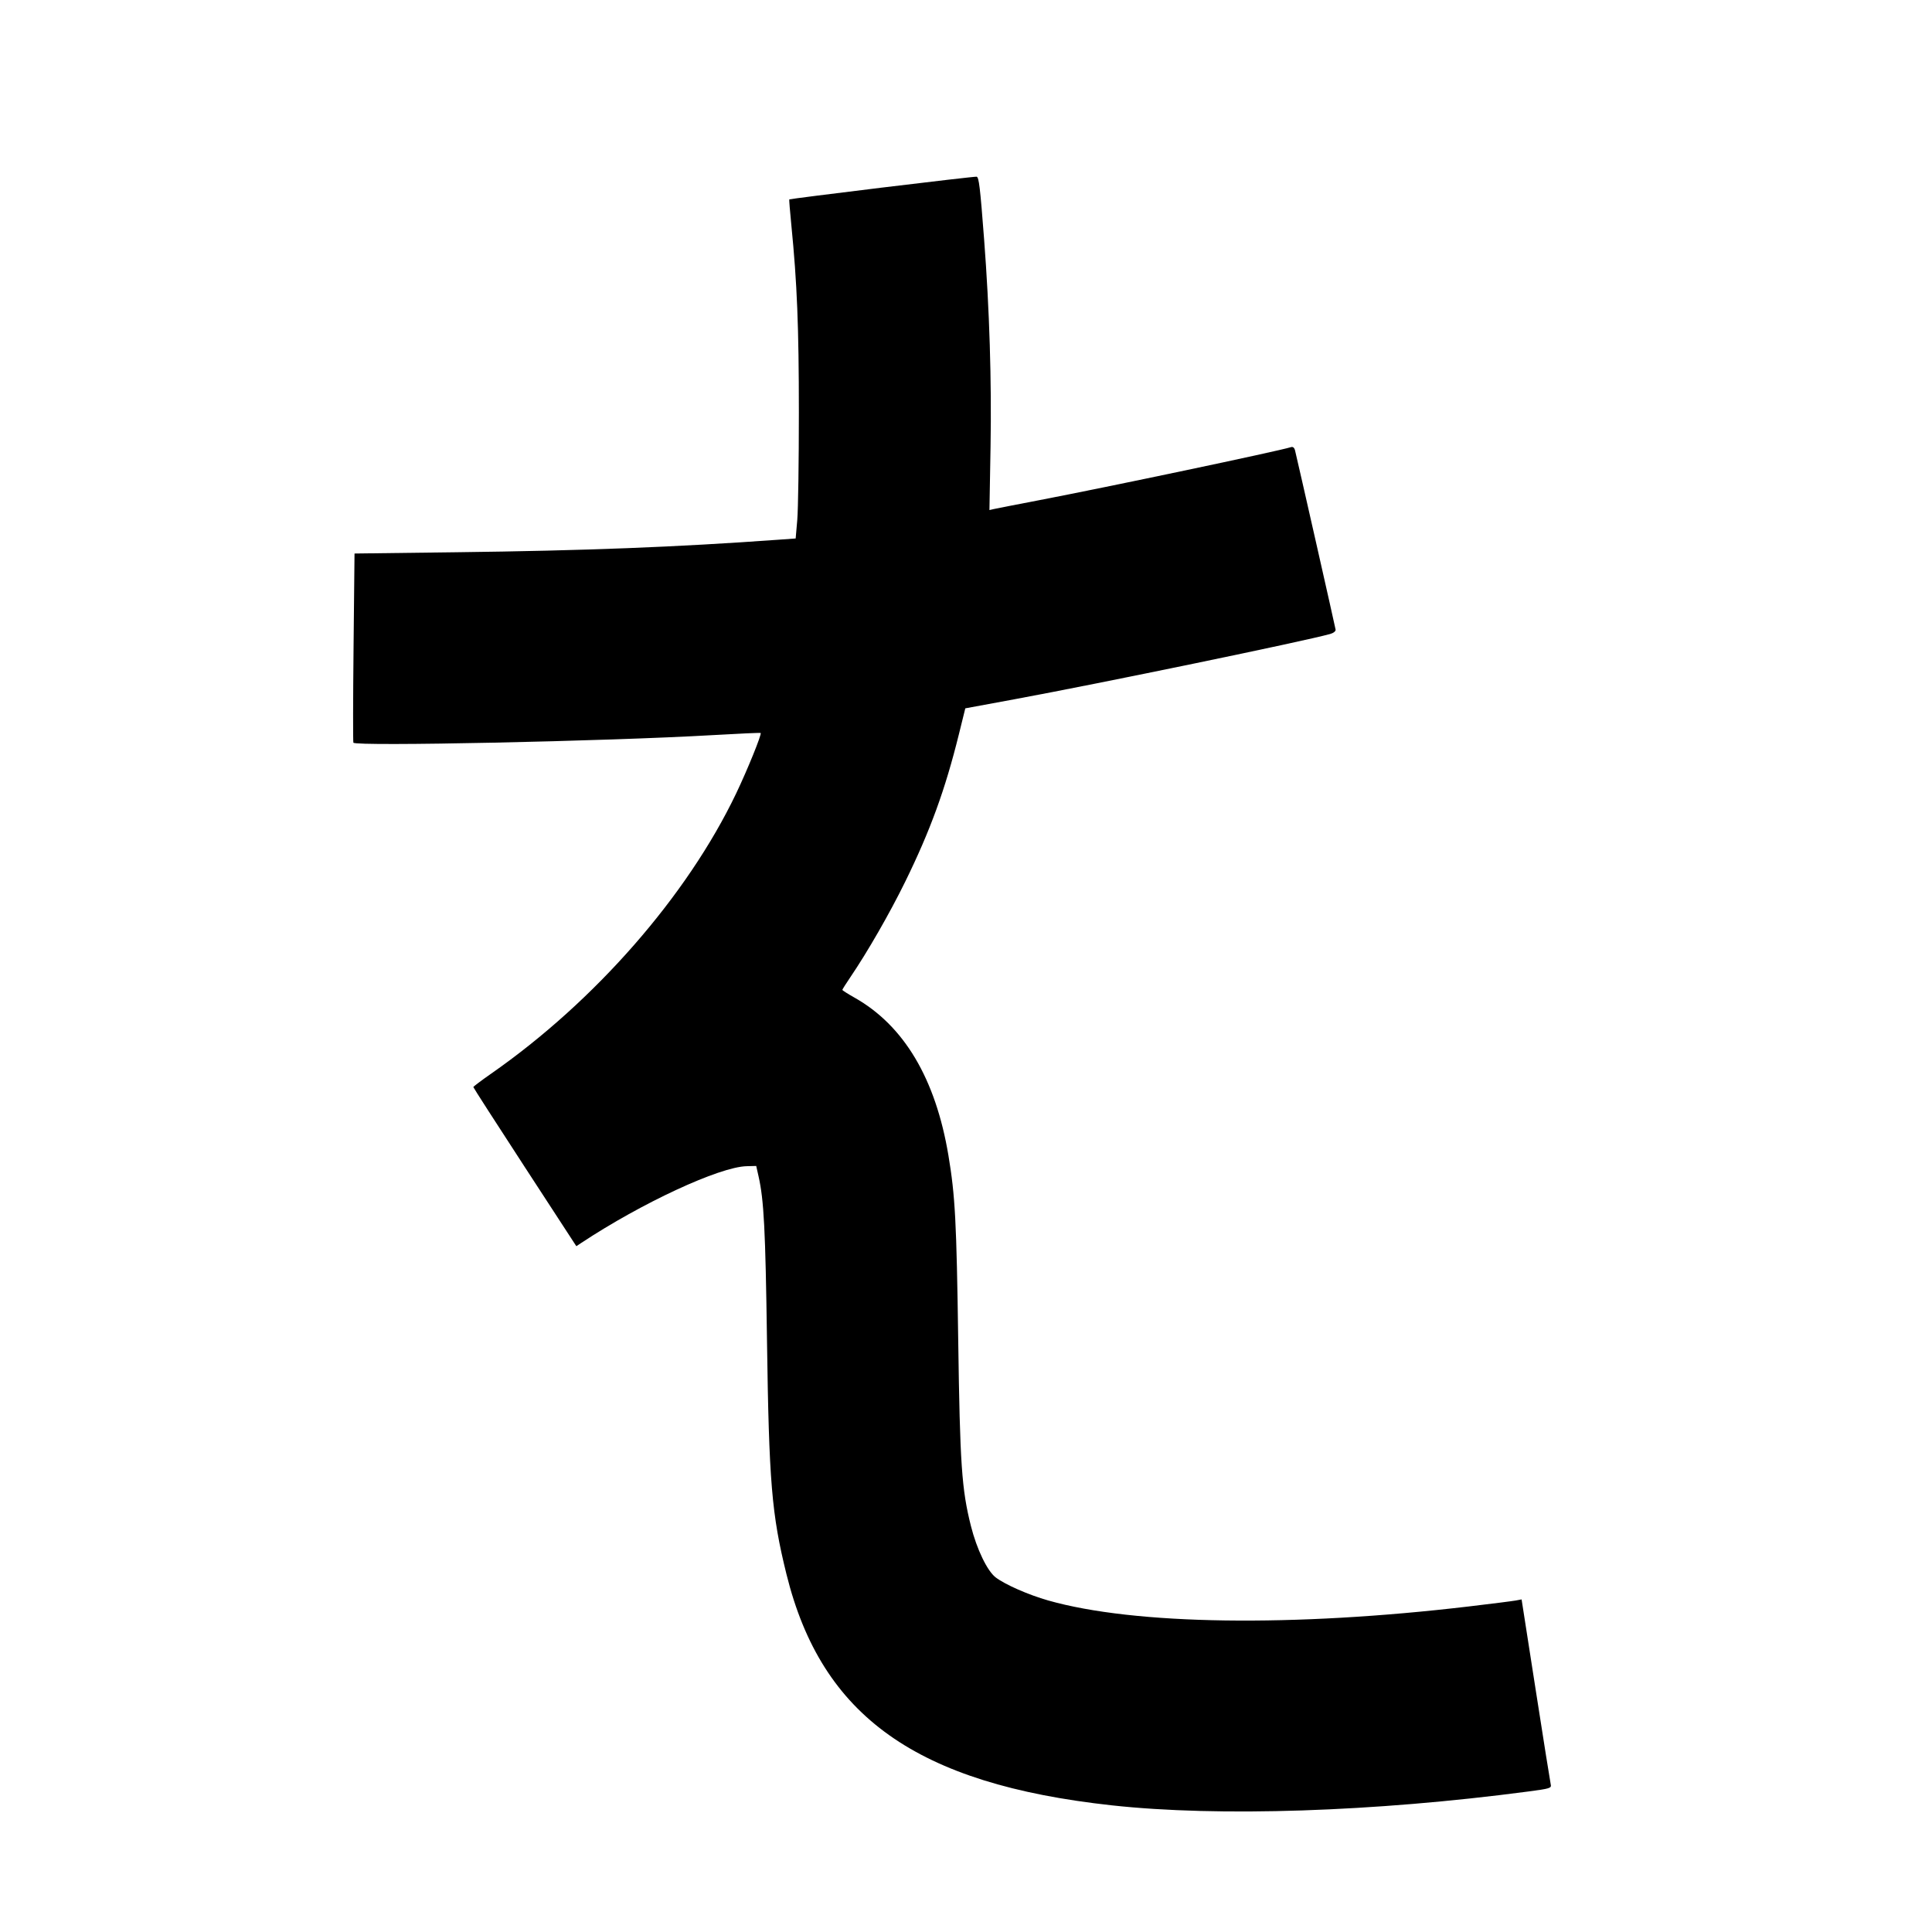 <svg xmlns="http://www.w3.org/2000/svg" width="1000" height="1000" viewBox="0 0 1000 1000" version="1.1">
	<path d="M 456.624 97.087 C 430.292 100.294, 408.649 103.049, 408.528 103.209 C 408.407 103.369, 408.882 109.290, 409.584 116.366 C 412.581 146.610, 413.489 169.158, 413.494 213.500 C 413.497 238.800, 413.125 263.823, 412.667 269.106 L 411.835 278.712 402.667 279.375 C 349.995 283.181, 303.022 285.006, 236.325 285.840 L 183.500 286.500 183 335 C 182.725 361.675, 182.684 383.910, 182.909 384.411 C 183.809 386.418, 314.395 383.667, 368.952 380.493 C 382.400 379.710, 393.548 379.214, 393.724 379.391 C 394.353 380.019, 386.847 398.521, 381.031 410.678 C 355.684 463.668, 307.984 518.230, 254.250 555.699 C 249.162 559.247, 245 562.383, 245 562.668 C 245 562.953, 256.995 581.601, 271.655 604.107 L 298.309 645.027 300.905 643.311 C 332.207 622.605, 372.382 603.968, 386.457 603.622 L 391.414 603.500 392.630 608.889 C 395.406 621.188, 396.191 636.423, 396.988 693.500 C 398.018 767.239, 399.393 783.763, 407.082 814.842 C 425.301 888.476, 474.468 923.393, 575.500 934.445 C 630.667 940.480, 711.329 937.805, 790.818 927.305 C 802.427 925.772, 803.108 925.558, 802.651 923.589 C 802.385 922.440, 798.884 900.430, 794.872 874.678 L 787.577 827.857 784.538 828.421 C 782.867 828.732, 772.050 830.104, 760.500 831.471 C 669.337 842.259, 587.186 841.096, 542.500 828.385 C 532.321 825.490, 520.239 820.182, 515.369 816.468 C 511 813.136, 505.578 801.874, 502.542 789.826 C 497.771 770.898, 496.878 757.852, 495.977 694 C 495.105 632.235, 494.404 618.974, 490.906 598.059 C 484.251 558.275, 467.875 530.773, 442.250 516.347 C 438.813 514.411, 436 512.617, 436 512.359 C 436 512.101, 437.867 509.140, 440.150 505.780 C 449.014 492.726, 460.483 472.769, 468.470 456.500 C 481.486 429.987, 489.226 408.742, 496.316 380.068 L 499.637 366.636 525.068 361.941 C 569.508 353.737, 674.546 332.018, 688.500 328.148 C 690.194 327.678, 691.417 326.703, 691.310 325.908 C 691.141 324.649, 671.715 238.825, 670.331 233.219 C 669.947 231.666, 669.242 231.106, 668.118 231.463 C 661.736 233.488, 573.579 252.056, 537.500 258.974 C 525.950 261.188, 515.518 263.226, 514.317 263.502 L 512.135 264.004 512.704 231.252 C 513.296 197.226, 512.155 160.359, 509.383 124 C 507.321 96.951, 506.695 91.703, 505.500 91.459 C 504.950 91.347, 482.956 93.879, 456.624 97.087 " stroke="none" fill="black" fill-rule="evenodd"/>
</svg>